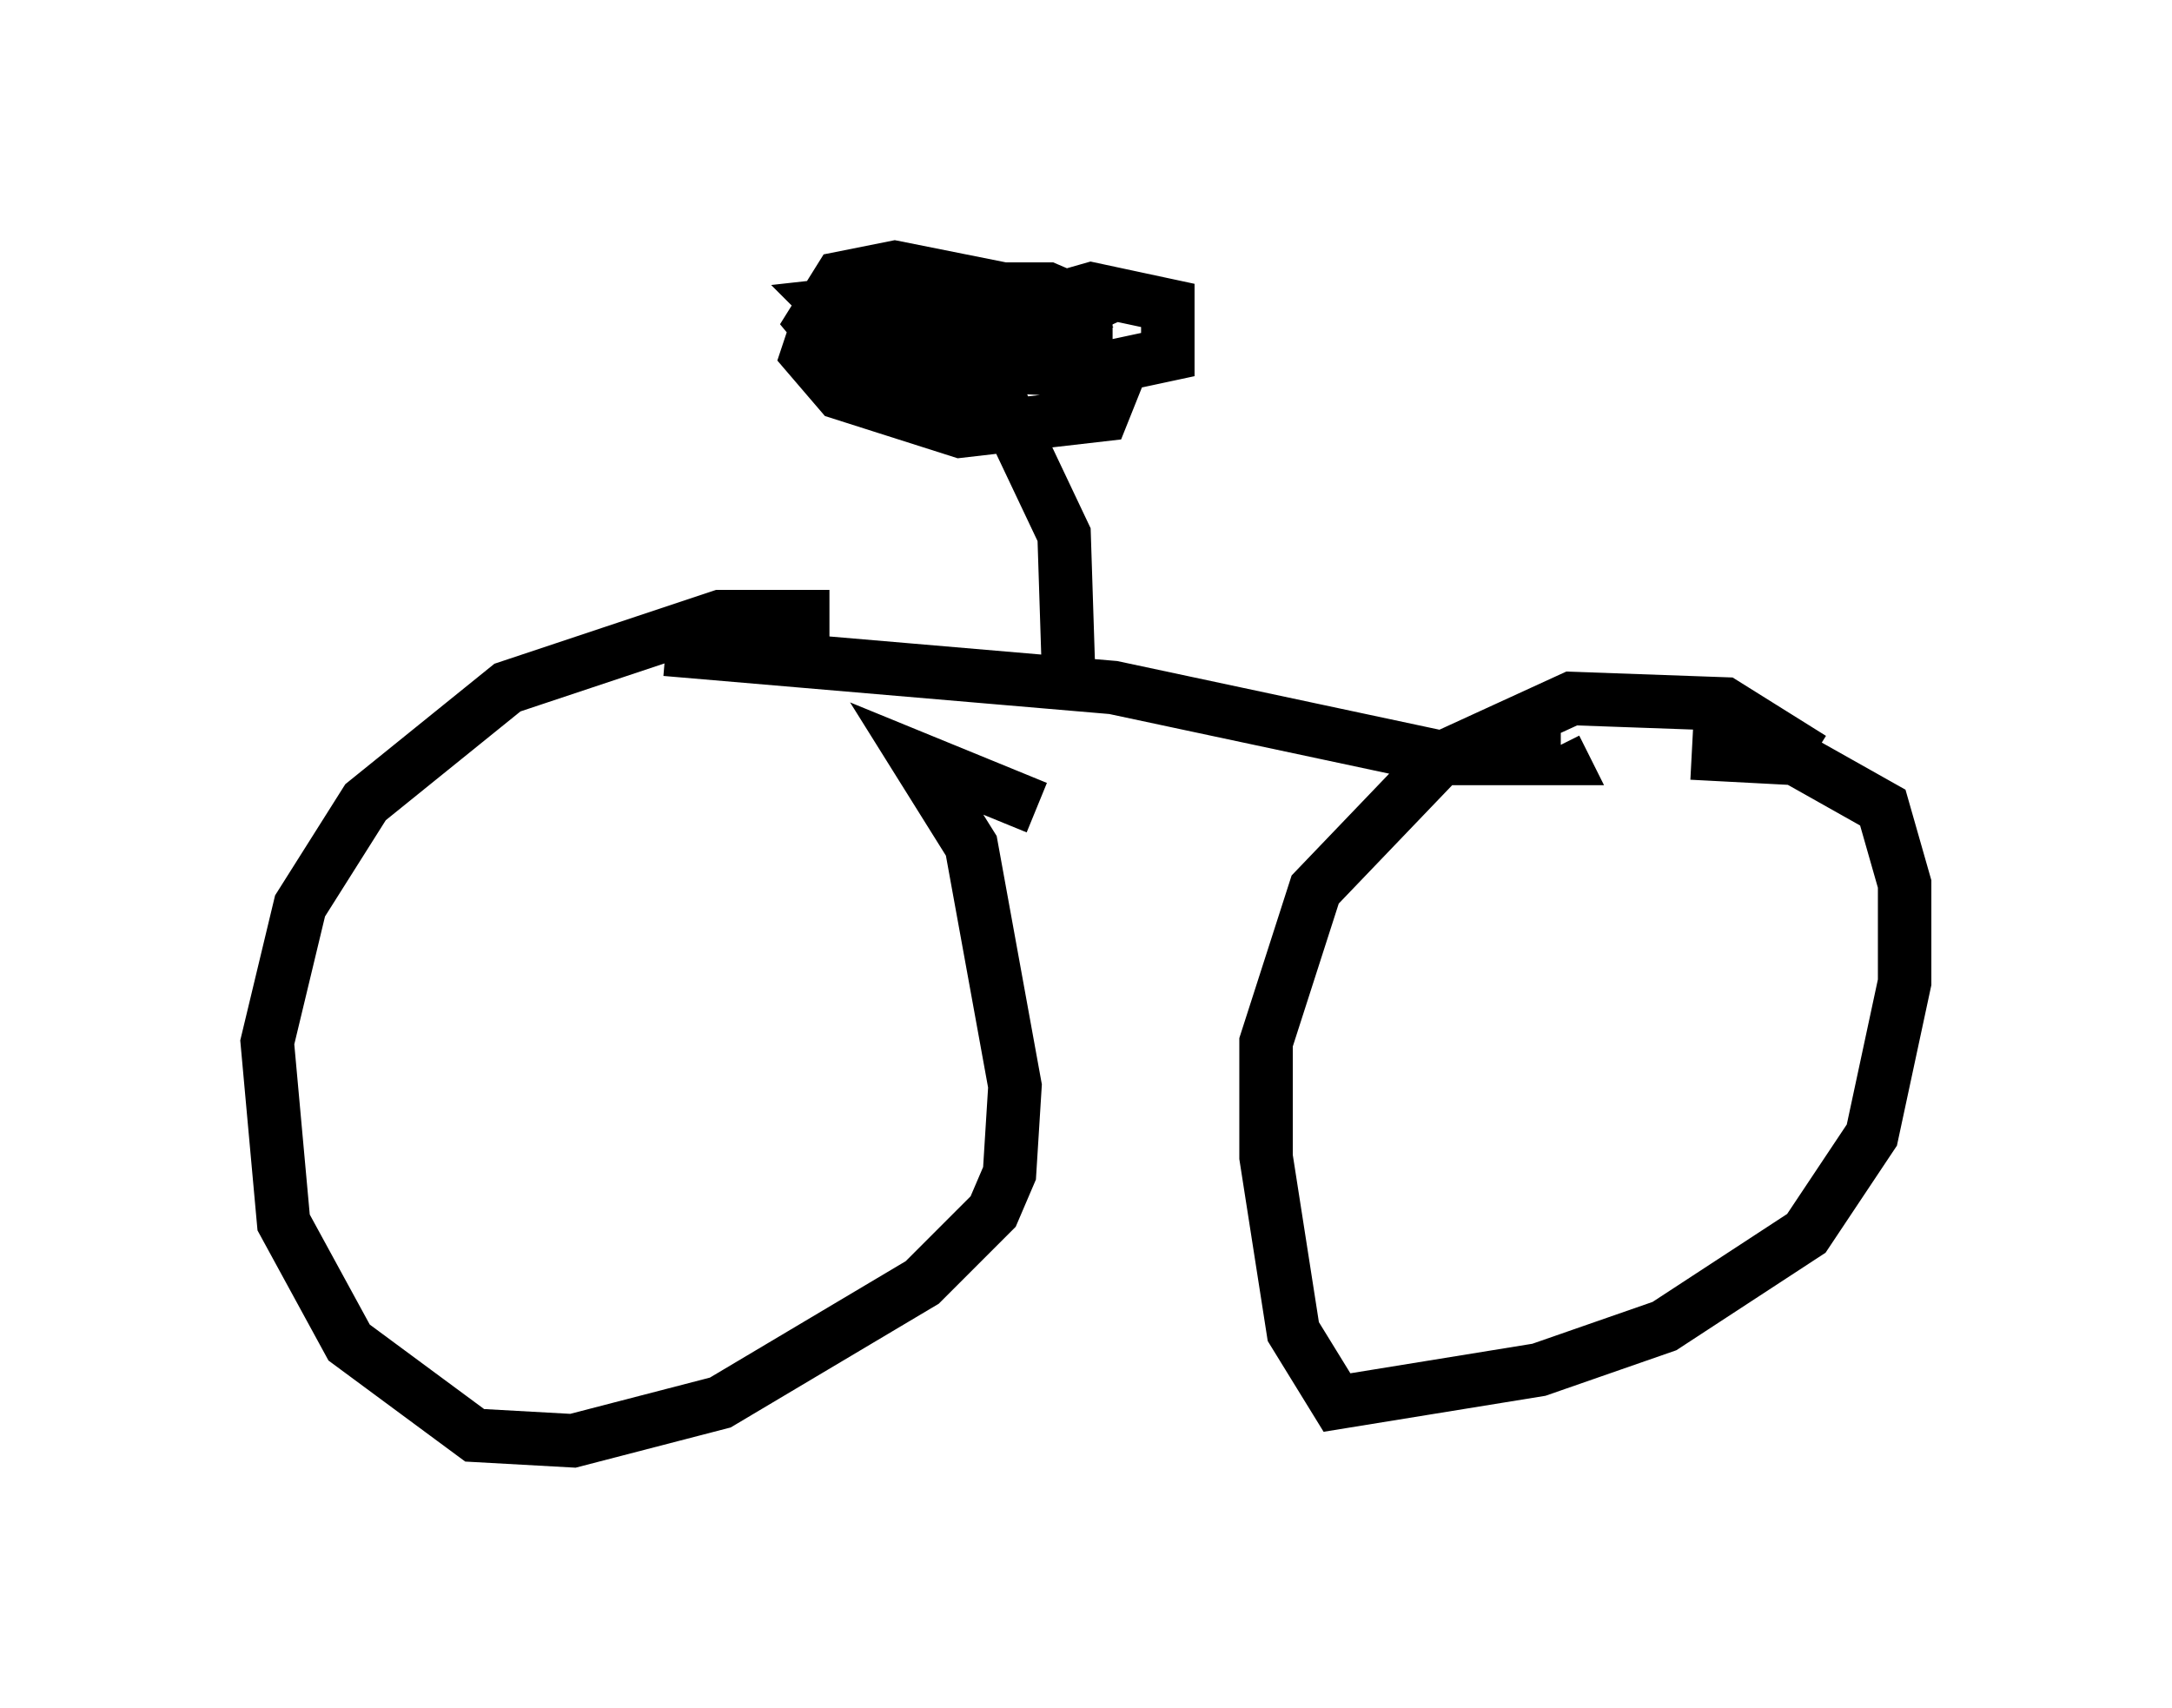 <?xml version="1.0" encoding="utf-8" ?>
<svg baseProfile="full" height="31.948" version="1.1" width="40.625" xmlns="http://www.w3.org/2000/svg" xmlns:ev="http://www.w3.org/2001/xml-events" xmlns:xlink="http://www.w3.org/1999/xlink"><defs /><rect fill="white" height="31.948" width="40.625" x="0" y="0" /><path d="M17.658, 13.065 m-2.144, -1.531 l-2.042, 0.0 -3.981, 1.327 l-2.654, 2.144 -1.225, 1.94 l-0.613, 2.552 0.306, 3.369 l1.225, 2.246 2.348, 1.735 l1.838, 0.102 2.756, -0.715 l3.777, -2.246 1.327, -1.327 l0.306, -0.715 0.102, -1.633 l-0.817, -4.492 -1.021, -1.633 l2.246, 0.919 m14.496, -0.919 l-1.633, -1.021 -2.858, -0.102 l-2.45, 1.123 -2.348, 2.45 l-0.919, 2.858 0.0, 2.144 l0.51, 3.267 0.817, 1.327 l3.777, -0.613 2.348, -0.817 l2.654, -1.735 1.225, -1.838 l0.613, -2.858 0.0, -1.838 l-0.408, -1.429 -1.633, -0.919 l-1.94, -0.102 m-19.192, -1.94 l8.371, 0.715 6.227, 1.327 l2.144, 0.0 -0.102, -0.204 m-9.086, -0.817 l-0.102, -3.165 -1.838, -3.879 l0.613, 0.306 m-0.408, -0.408 l2.144, -0.613 1.429, 0.306 l0.0, 0.919 -1.429, 0.306 l-1.94, -0.102 -2.042, -1.225 l-0.919, 0.102 0.408, 0.408 l0.919, 0.102 2.96, -0.102 l0.51, 0.0 0.0, -0.408 l-0.715, -0.306 -2.246, 0.0 l-2.042, 0.613 -0.204, 0.613 l0.613, 0.715 2.246, 0.715 l2.654, -0.306 0.204, -0.51 l-0.204, -0.408 -1.838, -1.429 l-2.042, -0.408 -1.021, 0.204 l-0.51, 0.817 0.51, 0.613 l0.817, 0.102 2.042, -0.204 l1.123, -0.51 -1.021, -0.204 l-1.123, 0.613 0.0, 0.408 l0.613, 0.0 1.429, -0.204 l0.408, -0.408 -0.919, -0.51 l-0.715, 0.0 -1.021, 0.613 l0.0, 0.715 0.306, 0.408 l1.123, 0.204 " fill="none" stroke="black" stroke-width="1" /></svg>